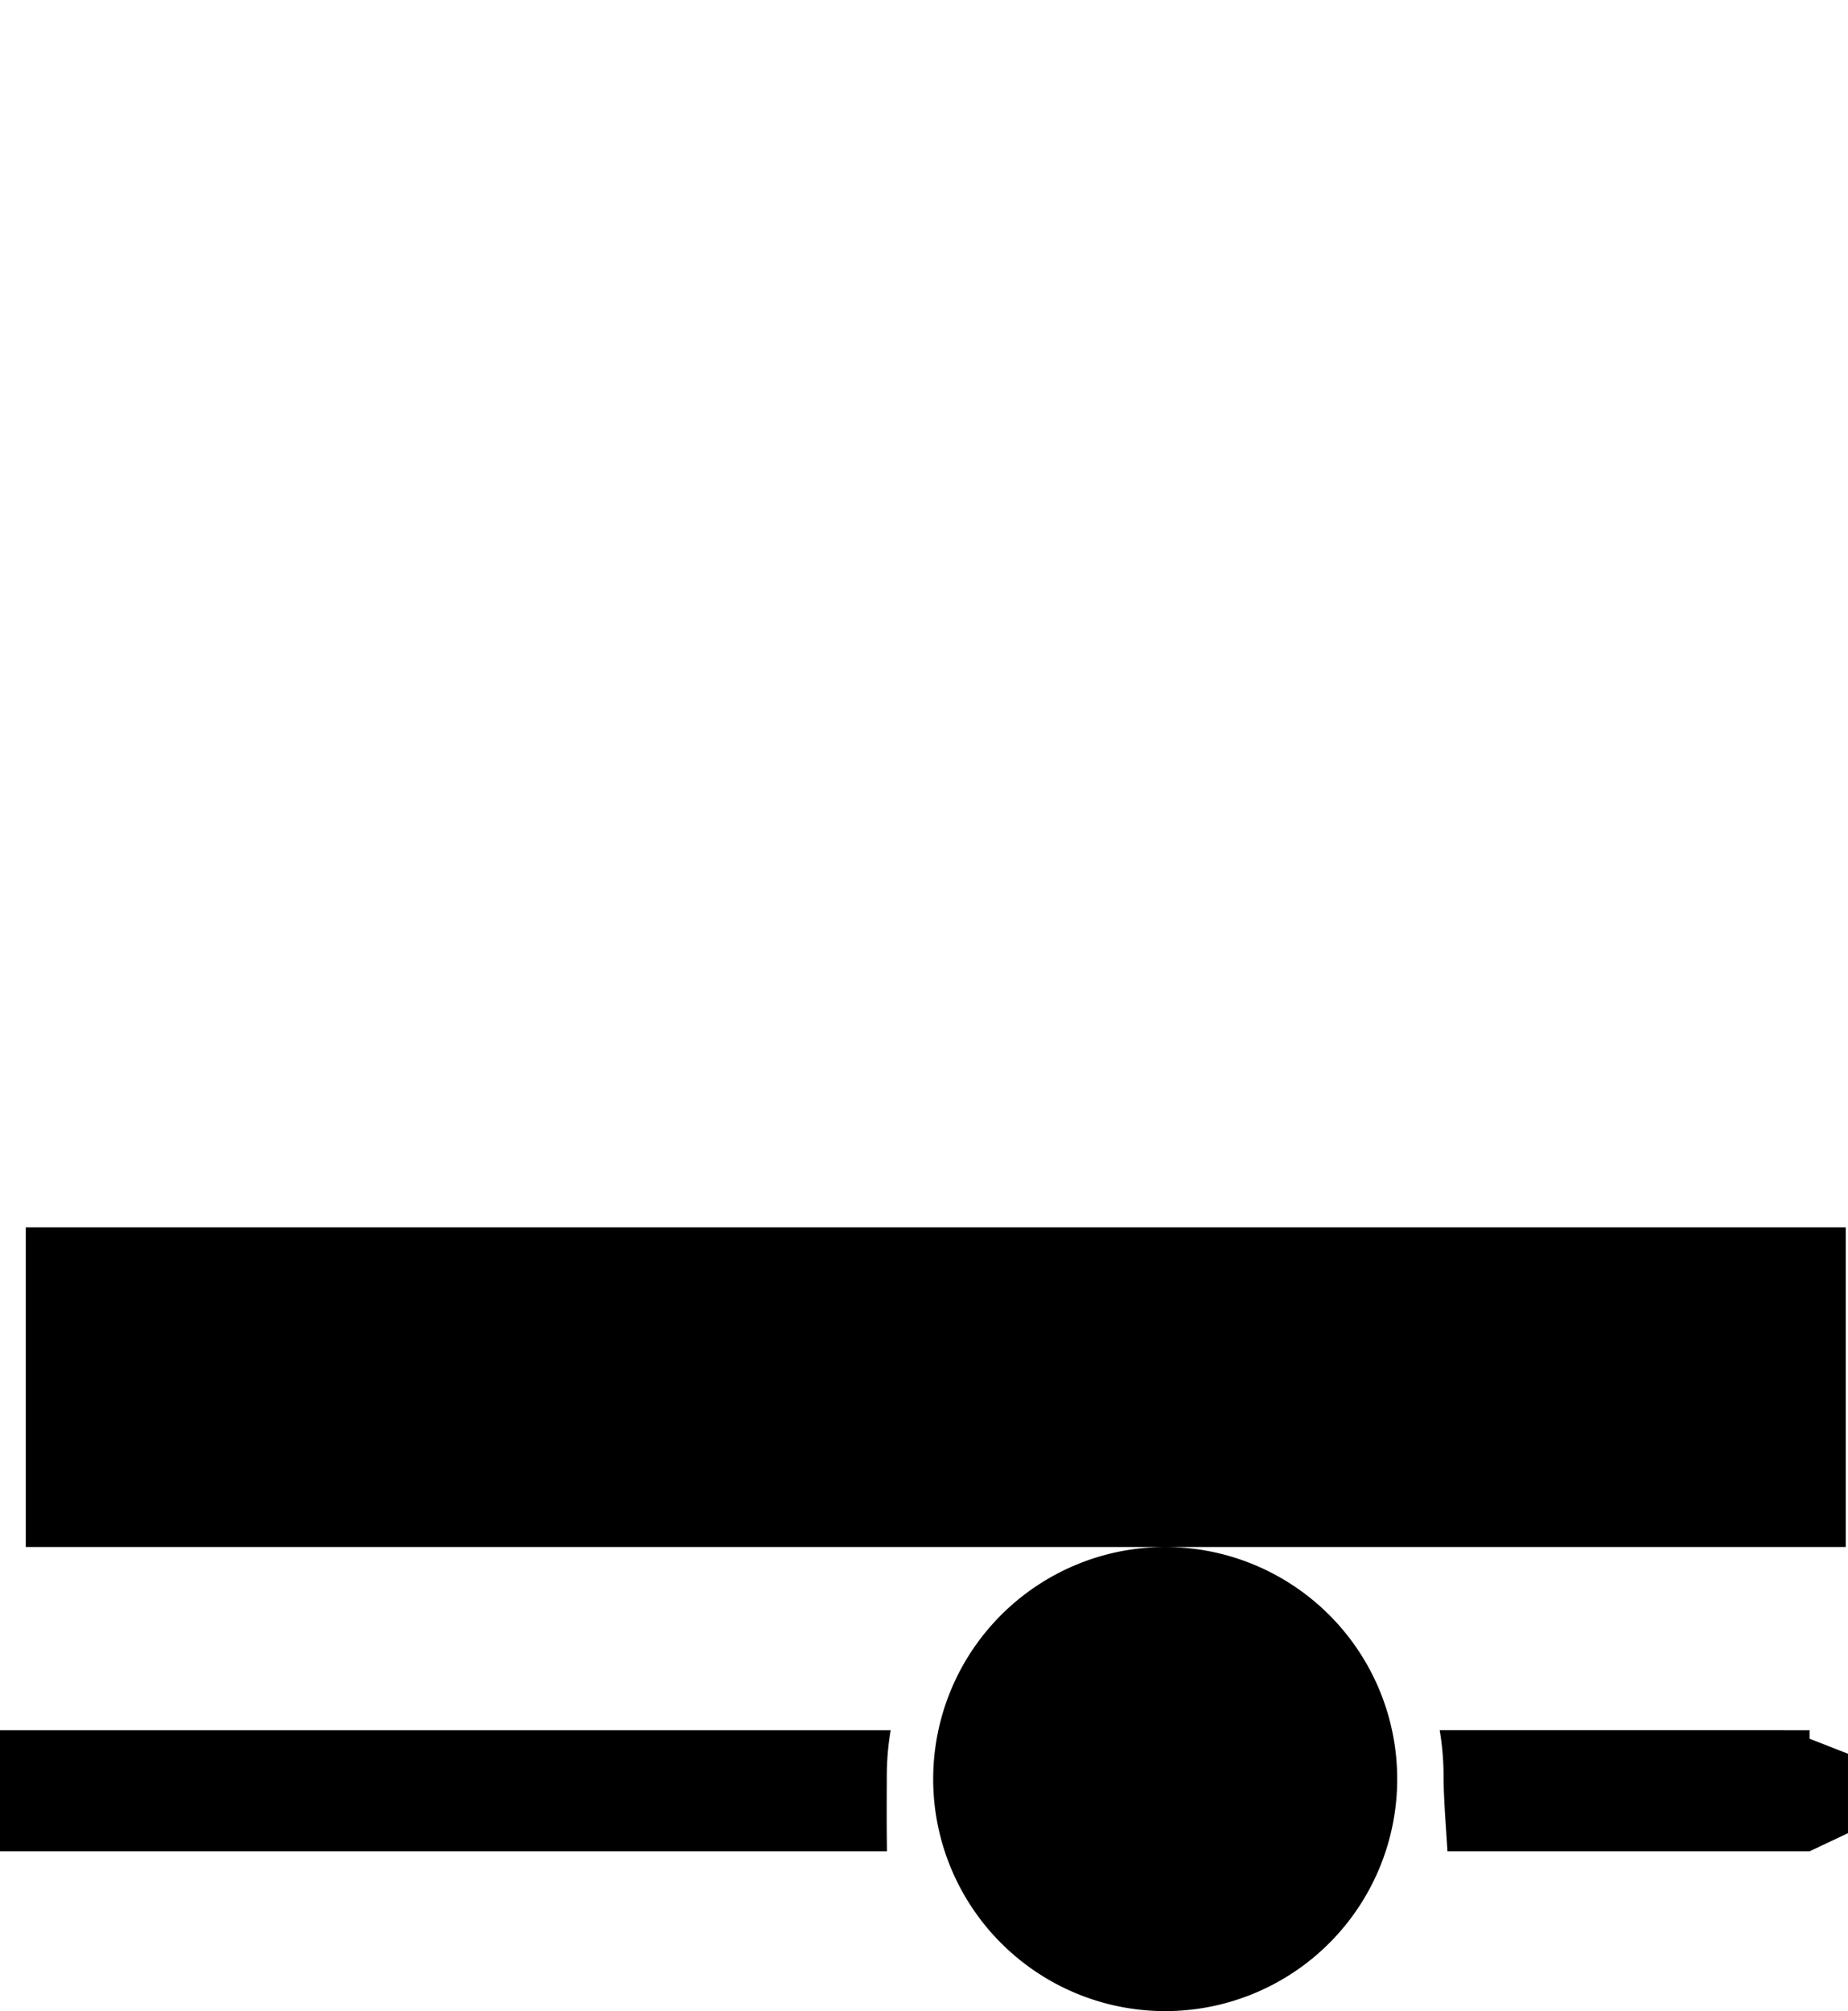 <?xml version="1.0" encoding="UTF-8" standalone="no"?>
<svg
   xmlns:dc="http://purl.org/dc/elements/1.1/"
   xmlns:cc="http://creativecommons.org/ns#"
   xmlns:rdf="http://www.w3.org/1999/02/22-rdf-syntax-ns#"
   xmlns:svg="http://www.w3.org/2000/svg"
   xmlns="http://www.w3.org/2000/svg"
   id="svg4"
   version="1.1"
   viewBox="0 0 358.435 390"
   height="390"
   width="358.435">
  <defs
     id="defs8" />
  <path
     id="path2"
     d="m 180.999,345 a 45,45 0 0 1 45,-45 h -221 v -62 h 353 v 62 h -132 a 45,45 0 1 1 -45,45 z m 99.751,14 c -0.062,-0.951 -0.124,-1.885 -0.183,-2.787 -0.293,-4.4 -0.572,-8.553 -0.572,-11.715 a 53.583,53.583 0 0 0 -0.758,-8.979 l 71.76,0.01 v 1.65 l 7.436,2.915 v 15.4 l -7.434,3.506 z m -280.751,-23.47 h 172.755 a 53.6,53.6 0 0 0 -0.754,8.969 c 0,0.754 0,1.6 -0.01,2.591 -0.01,3.084 -0.024,7.3 0.041,11.907 H -0.004 Z" />
</svg>
